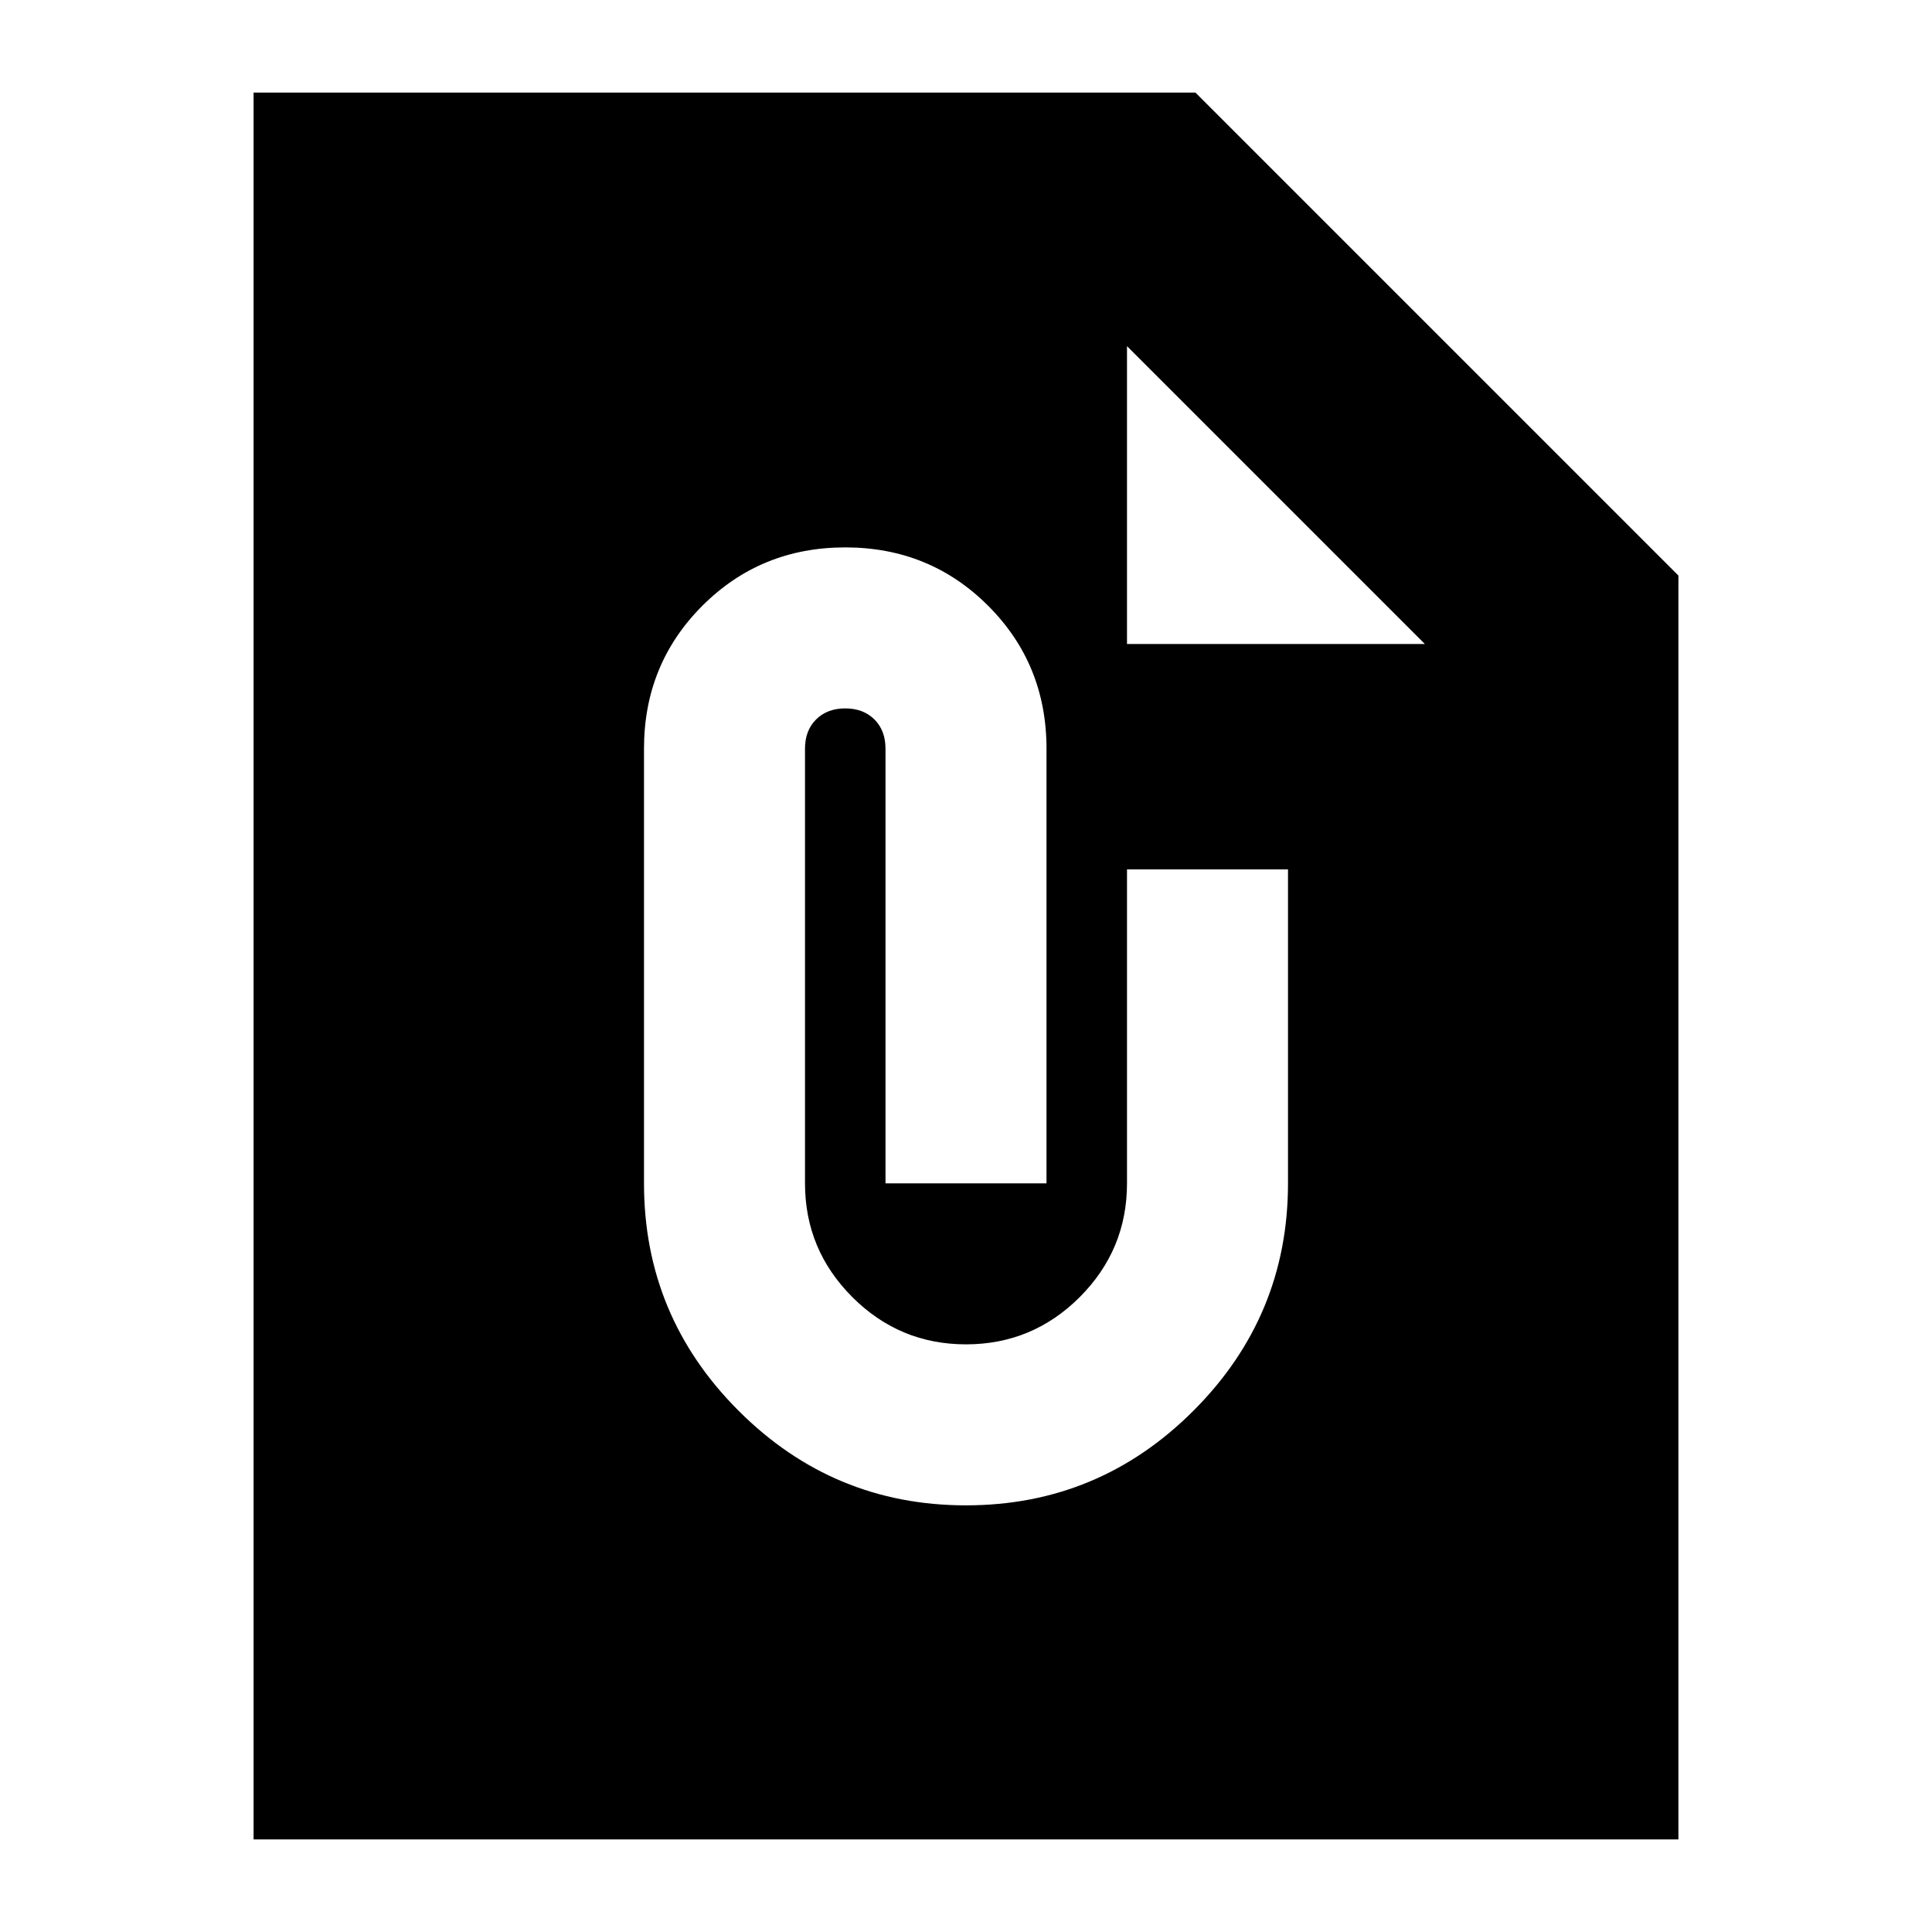 <svg xmlns="http://www.w3.org/2000/svg" height="24" width="24"><path d="M20.85 22.85H3.15V1.15h11.7l6 6ZM14 8h3.7L14 4.3Zm-2 10.7q1.65 0 2.825-1.175Q16 16.35 16 14.7v-3.9h-2v3.9q0 .825-.587 1.413-.588.587-1.413.587-.825 0-1.412-.587Q10 15.525 10 14.7V9.3q0-.225.137-.362.138-.138.363-.138.225 0 .363.138.137.137.137.362v5.4h2V9.3q0-1.05-.725-1.775Q11.55 6.8 10.5 6.8q-1.05 0-1.775.725Q8 8.25 8 9.3v5.4q0 1.65 1.175 2.825Q10.35 18.7 12 18.7Z"/></svg>